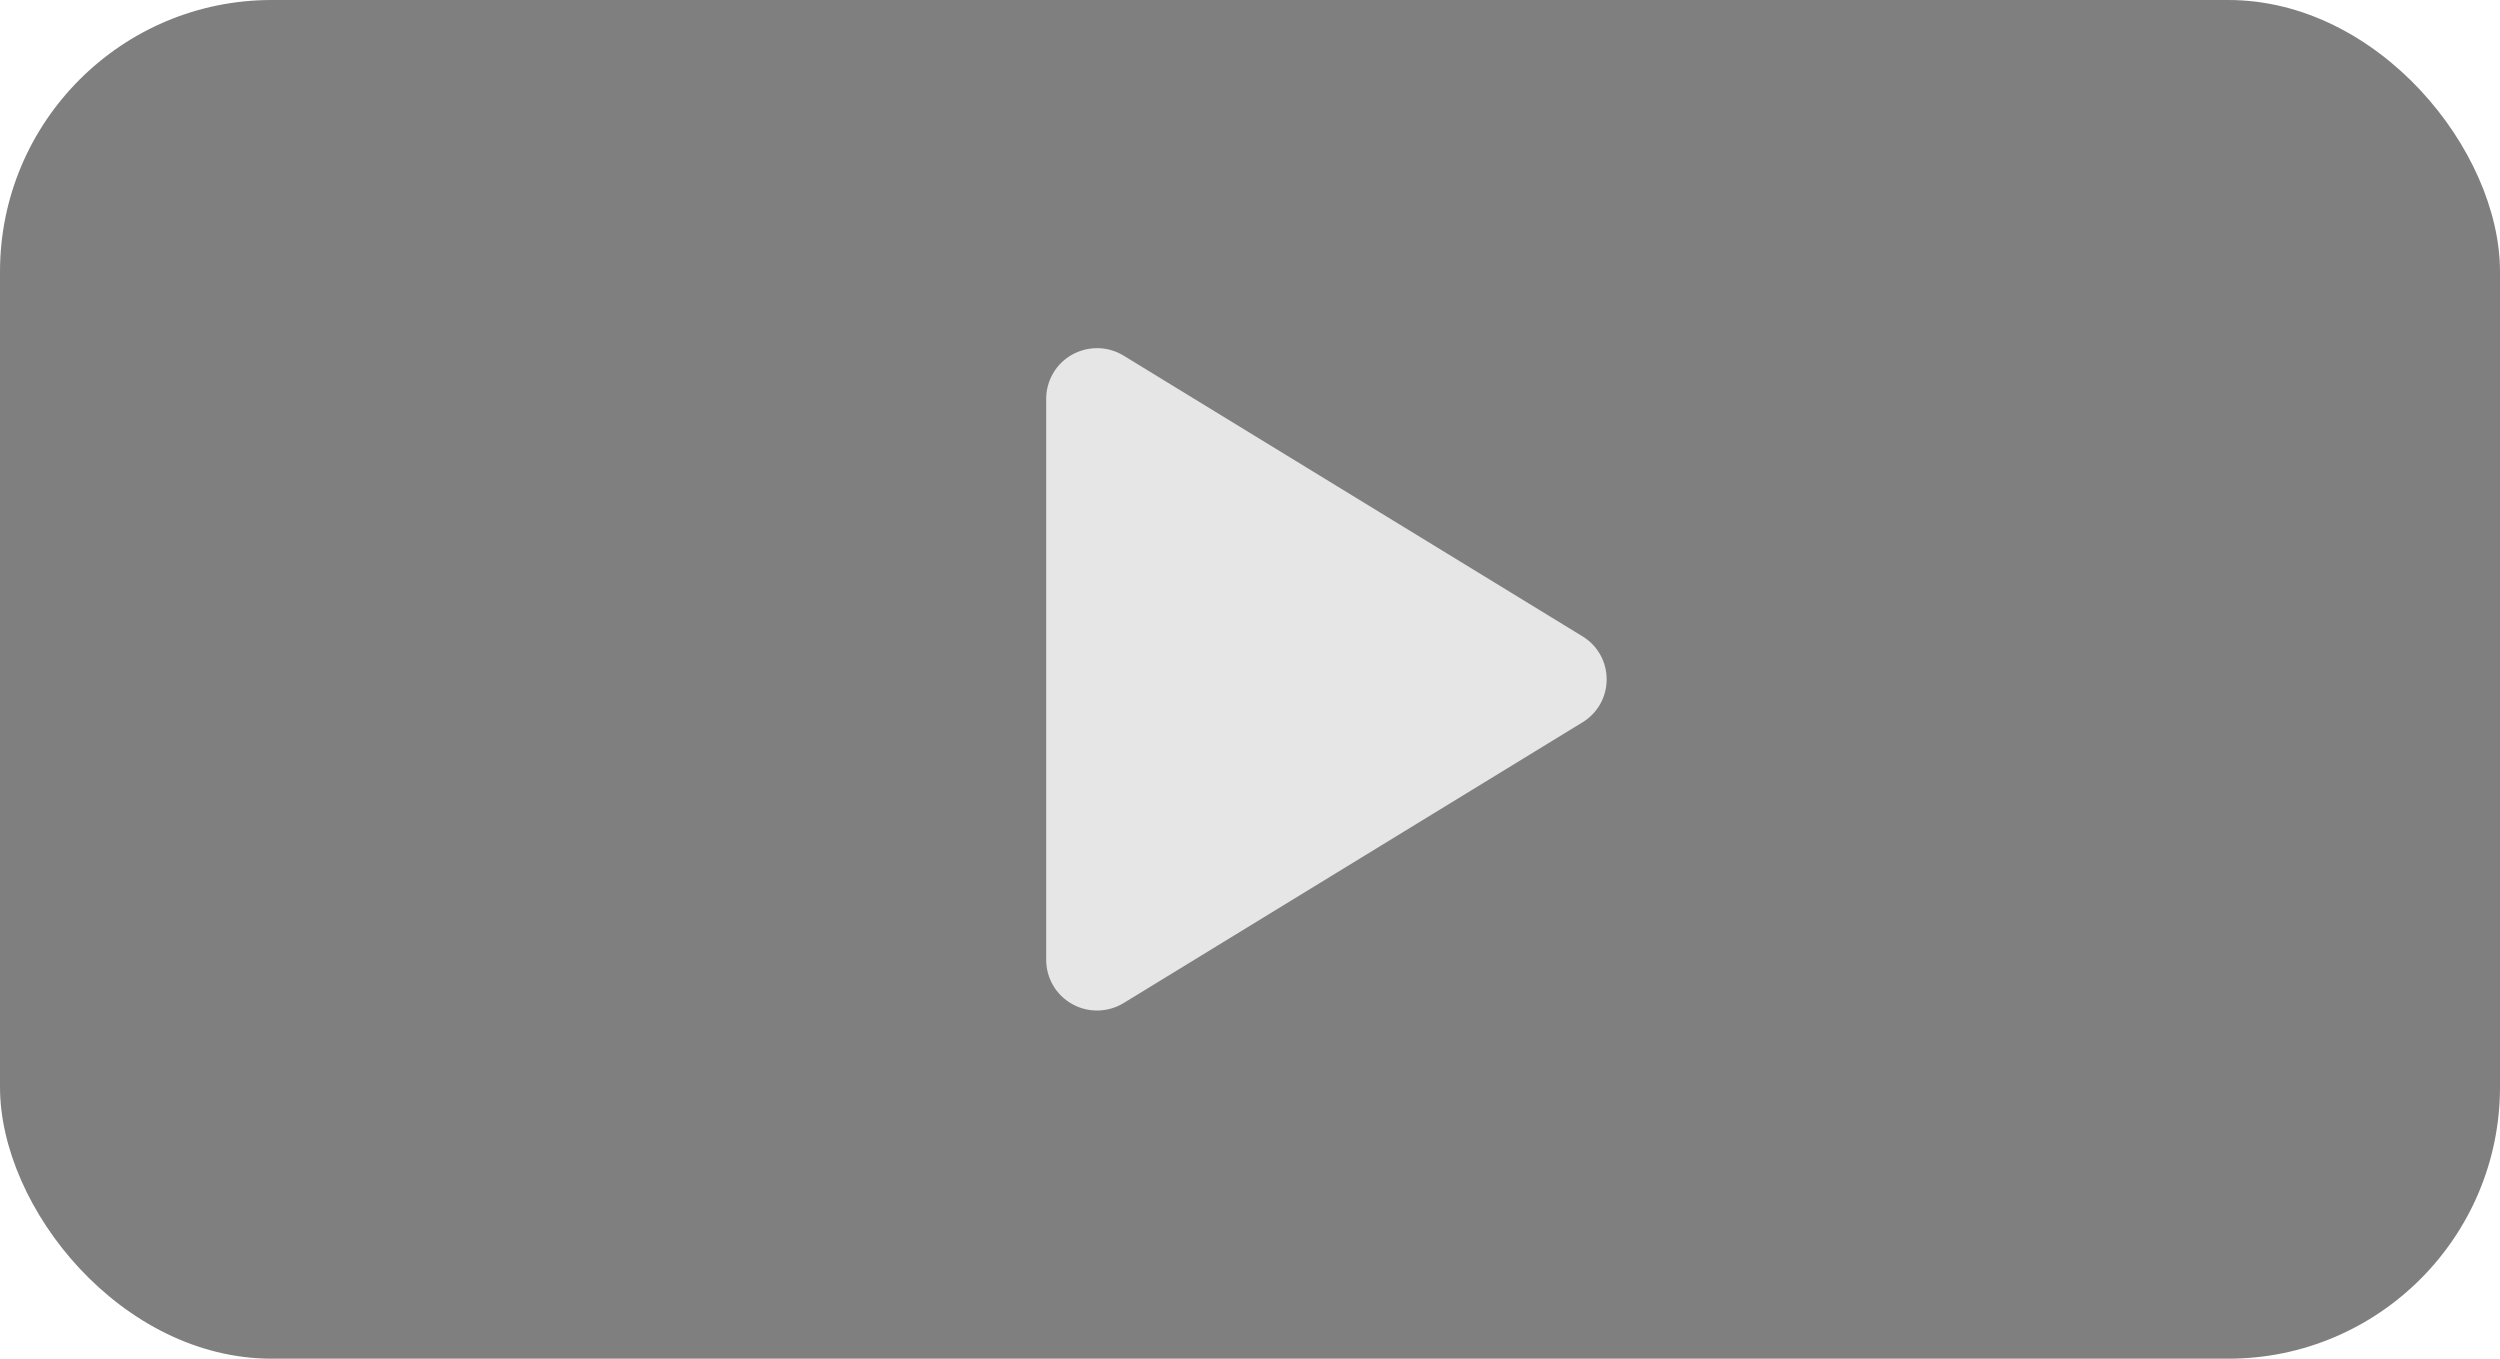 <svg width="92" height="50" viewBox="0 0 92 50" fill="none" xmlns="http://www.w3.org/2000/svg">
<rect width="92" height="50" rx="10" fill="black" fill-opacity="0.5"/>
<path d="M59.125 25C59.126 25.318 59.044 25.631 58.888 25.908C58.732 26.186 58.507 26.418 58.234 26.583L41.35 36.912C41.065 37.086 40.739 37.181 40.406 37.187C40.072 37.194 39.742 37.111 39.452 36.947C39.163 36.786 38.923 36.551 38.756 36.266C38.589 35.981 38.501 35.657 38.5 35.327V14.672C38.501 14.342 38.589 14.018 38.756 13.733C38.923 13.448 39.163 13.213 39.452 13.052C39.742 12.889 40.072 12.806 40.406 12.812C40.739 12.818 41.065 12.913 41.35 13.088L58.234 23.416C58.507 23.581 58.732 23.813 58.888 24.091C59.044 24.368 59.126 24.681 59.125 25Z" fill="#E6E6E6"/>
</svg>
